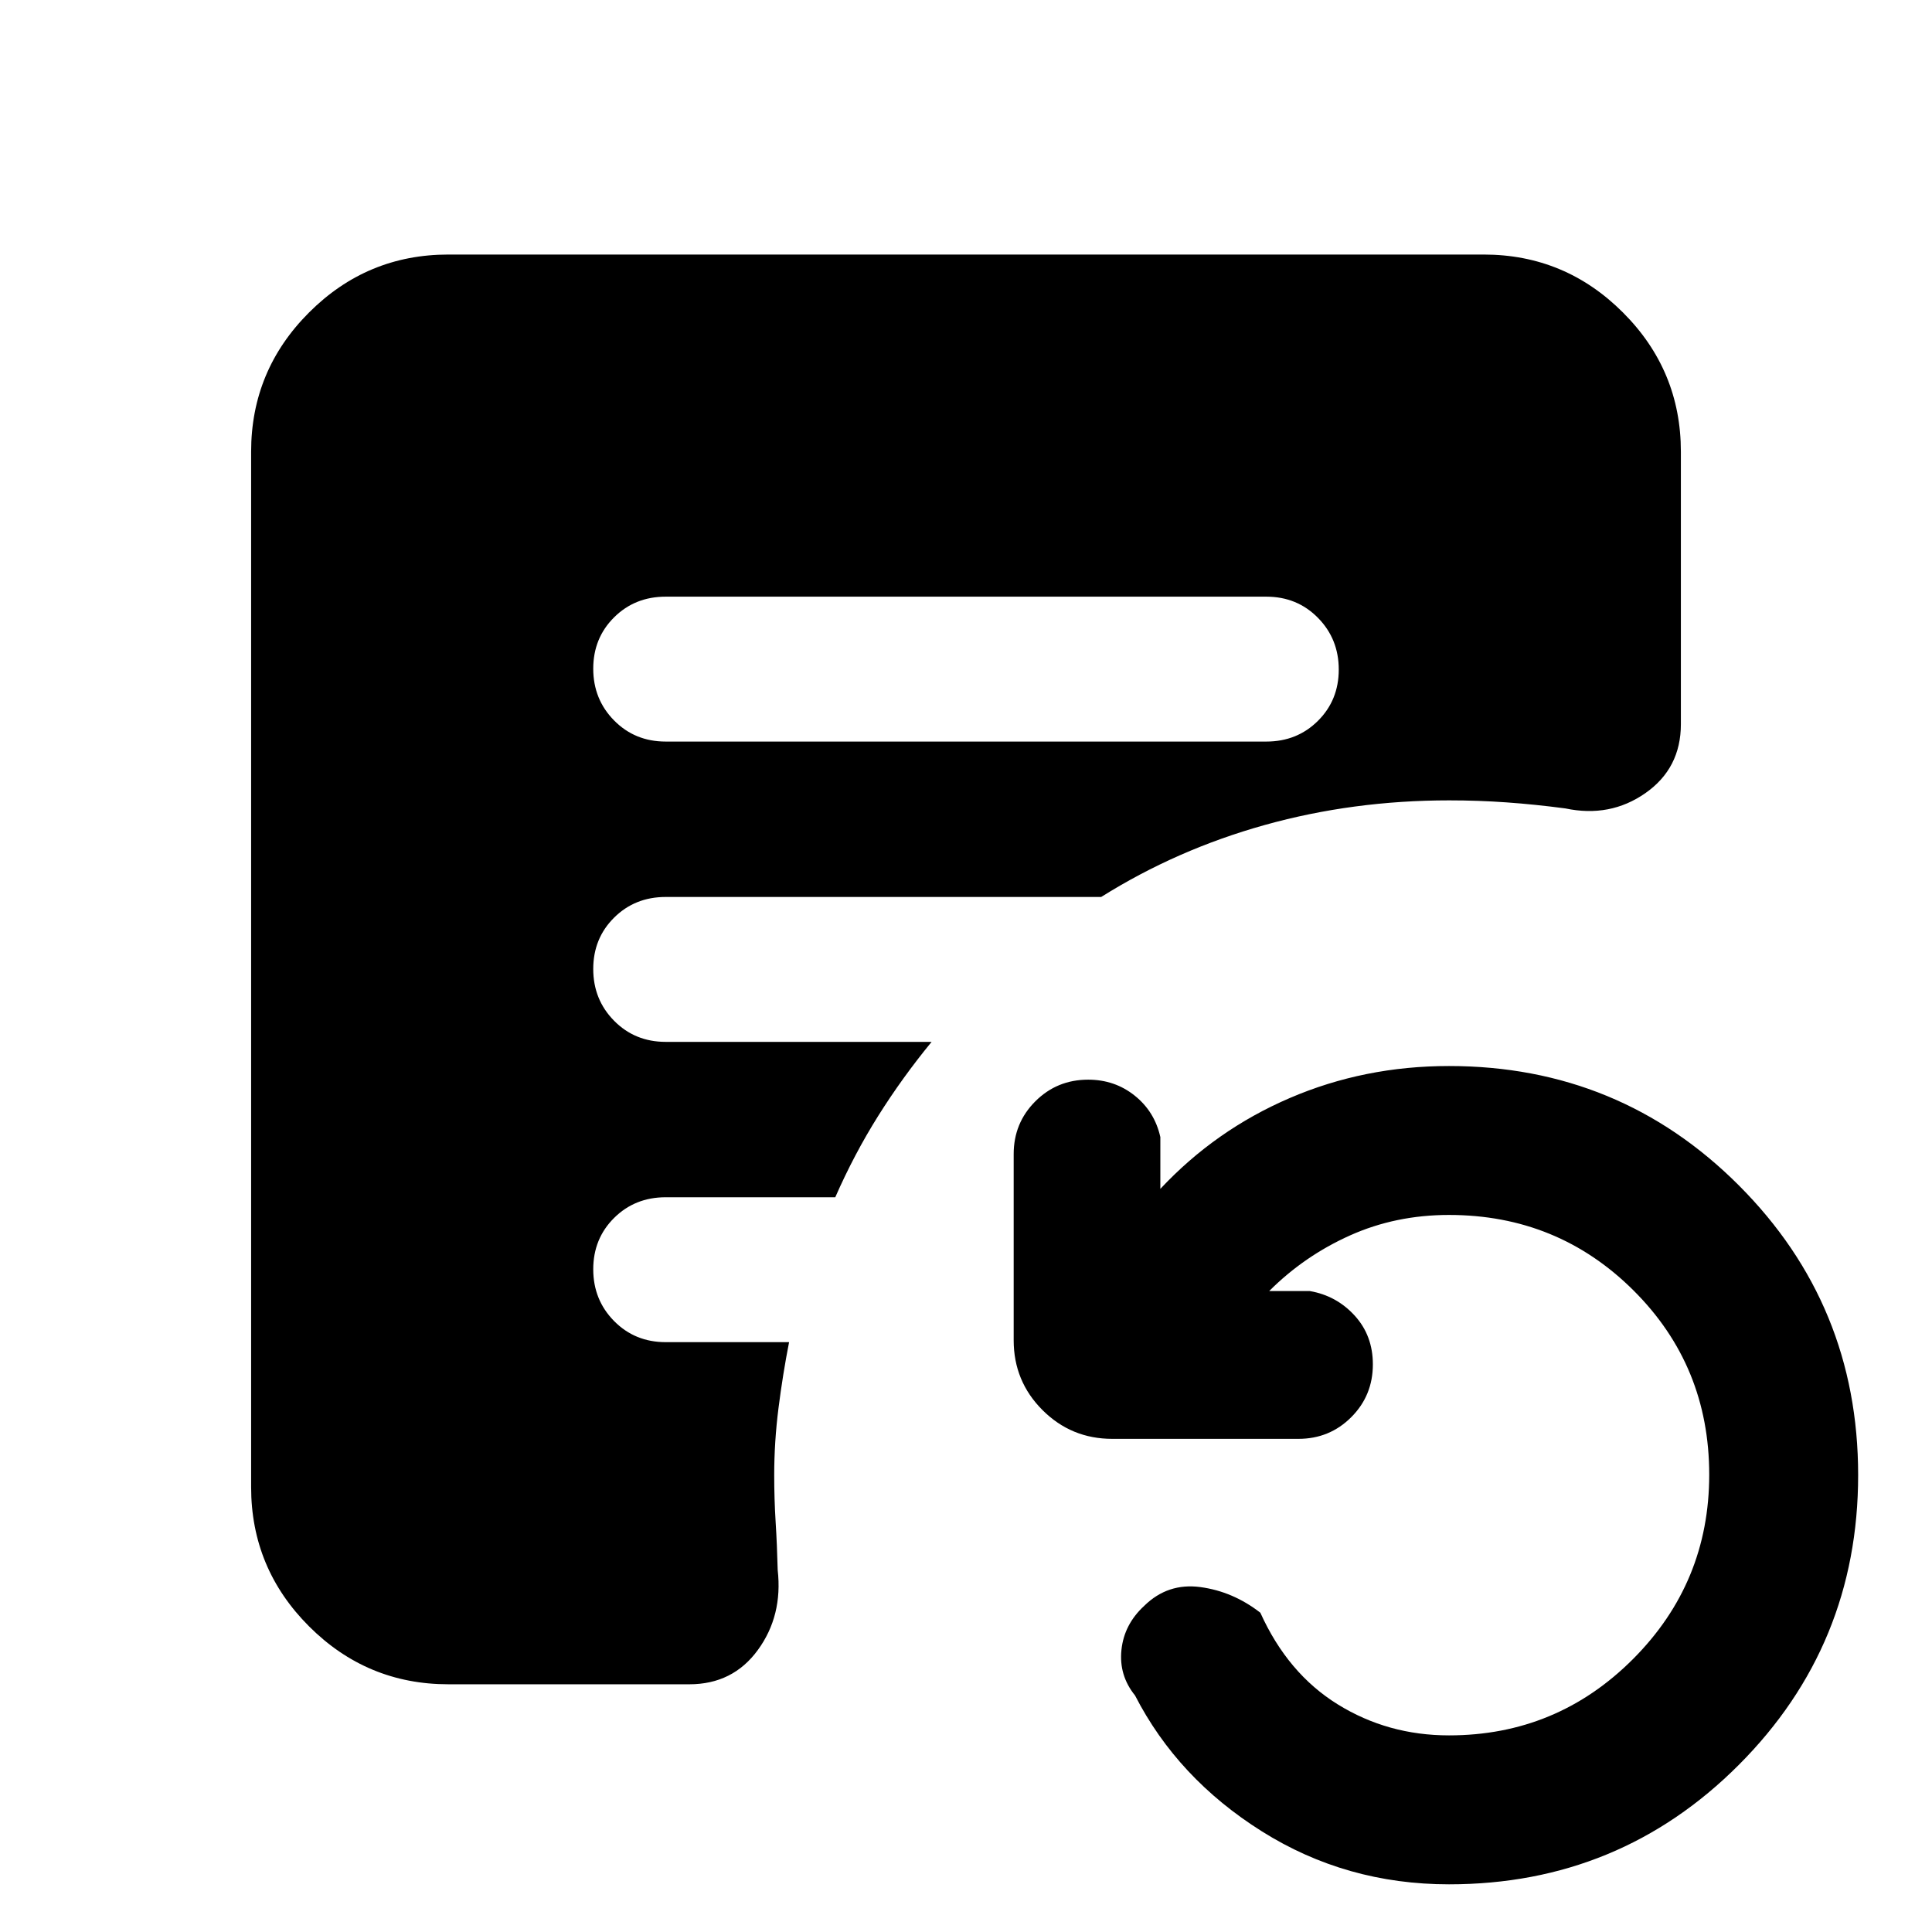 <svg xmlns="http://www.w3.org/2000/svg" height="20" viewBox="0 -960 960 960" width="20"><path d="M720-23.69q-51.13 0-93-26.33t-63-67.5q-8.09-10-6.76-22.67 1.33-12.68 11.33-21.89 11.69-11.48 27.89-9.31 16.19 2.17 29.8 12.74 13.61 30.17 38.49 45.56Q689.62-97.7 720-97.7q53.57 0 91.44-37.93 37.86-37.94 37.86-91.61 0-54.11-37.65-91.58Q774-356.3 720-356.3q-26.48 0-49.17 10.17-22.7 10.17-40.18 27.65h20.18q13.22 2.26 22.28 12.17t9.06 24.27q0 15.49-10.75 26.24-10.76 10.76-26.25 10.76H552.7q-20.39 0-34.7-14.31-14.31-14.3-14.31-34.69v-92.48q0-15.49 10.76-26.24 10.76-10.76 26.25-10.76 13.22 0 23.13 7.93 9.91 7.93 12.74 20.59v25.74q27.43-29.31 64.39-45.17Q677.91-430.3 720-430.3q84.77 0 144.04 59.33 59.26 59.34 59.26 143.92 0 84.58-59.26 143.97Q804.77-23.69 720-23.69ZM330.78-591.52h298.44q15.3 0 25.65-10.29 10.35-10.29 10.35-25.5t-10.35-25.71q-10.35-10.5-25.65-10.5H330.78q-15.3 0-25.65 10.29-10.35 10.29-10.35 25.5t10.35 25.71q10.35 10.5 25.65 10.5Zm-108 468.43q-40.42 0-69.21-28.78-28.79-28.79-28.79-69.22v-514.43q0-40.43 28.79-69.21 28.79-28.79 69.21-28.79h514.44q40.42 0 69.21 28.79 28.79 28.78 28.79 69.21v135.37q0 21.89-17.59 34.22-17.59 12.32-39.8 7.63-15.13-2-29.21-3t-28.54-1q-47.76 0-91.55 12.21-43.79 12.22-81.36 35.79H330.78q-15.3 0-25.65 10.29-10.35 10.28-10.35 25.5 0 15.21 10.35 25.71t25.65 10.5h132.13q-14.59 17.77-26.54 36.79-11.94 19.02-21.33 40.42h-84.26q-15.3 0-25.65 10.29-10.35 10.29-10.35 25.5t10.35 25.71q10.35 10.5 25.65 10.5h61.31q-3.13 15.96-5.26 32.76-2.13 16.81-2.13 33.33 0 11.8.71 23.29.72 11.49 1.02 23.8 2.57 22.78-9.87 39.8-12.43 17.02-34 17.02H222.78Z"/></svg>